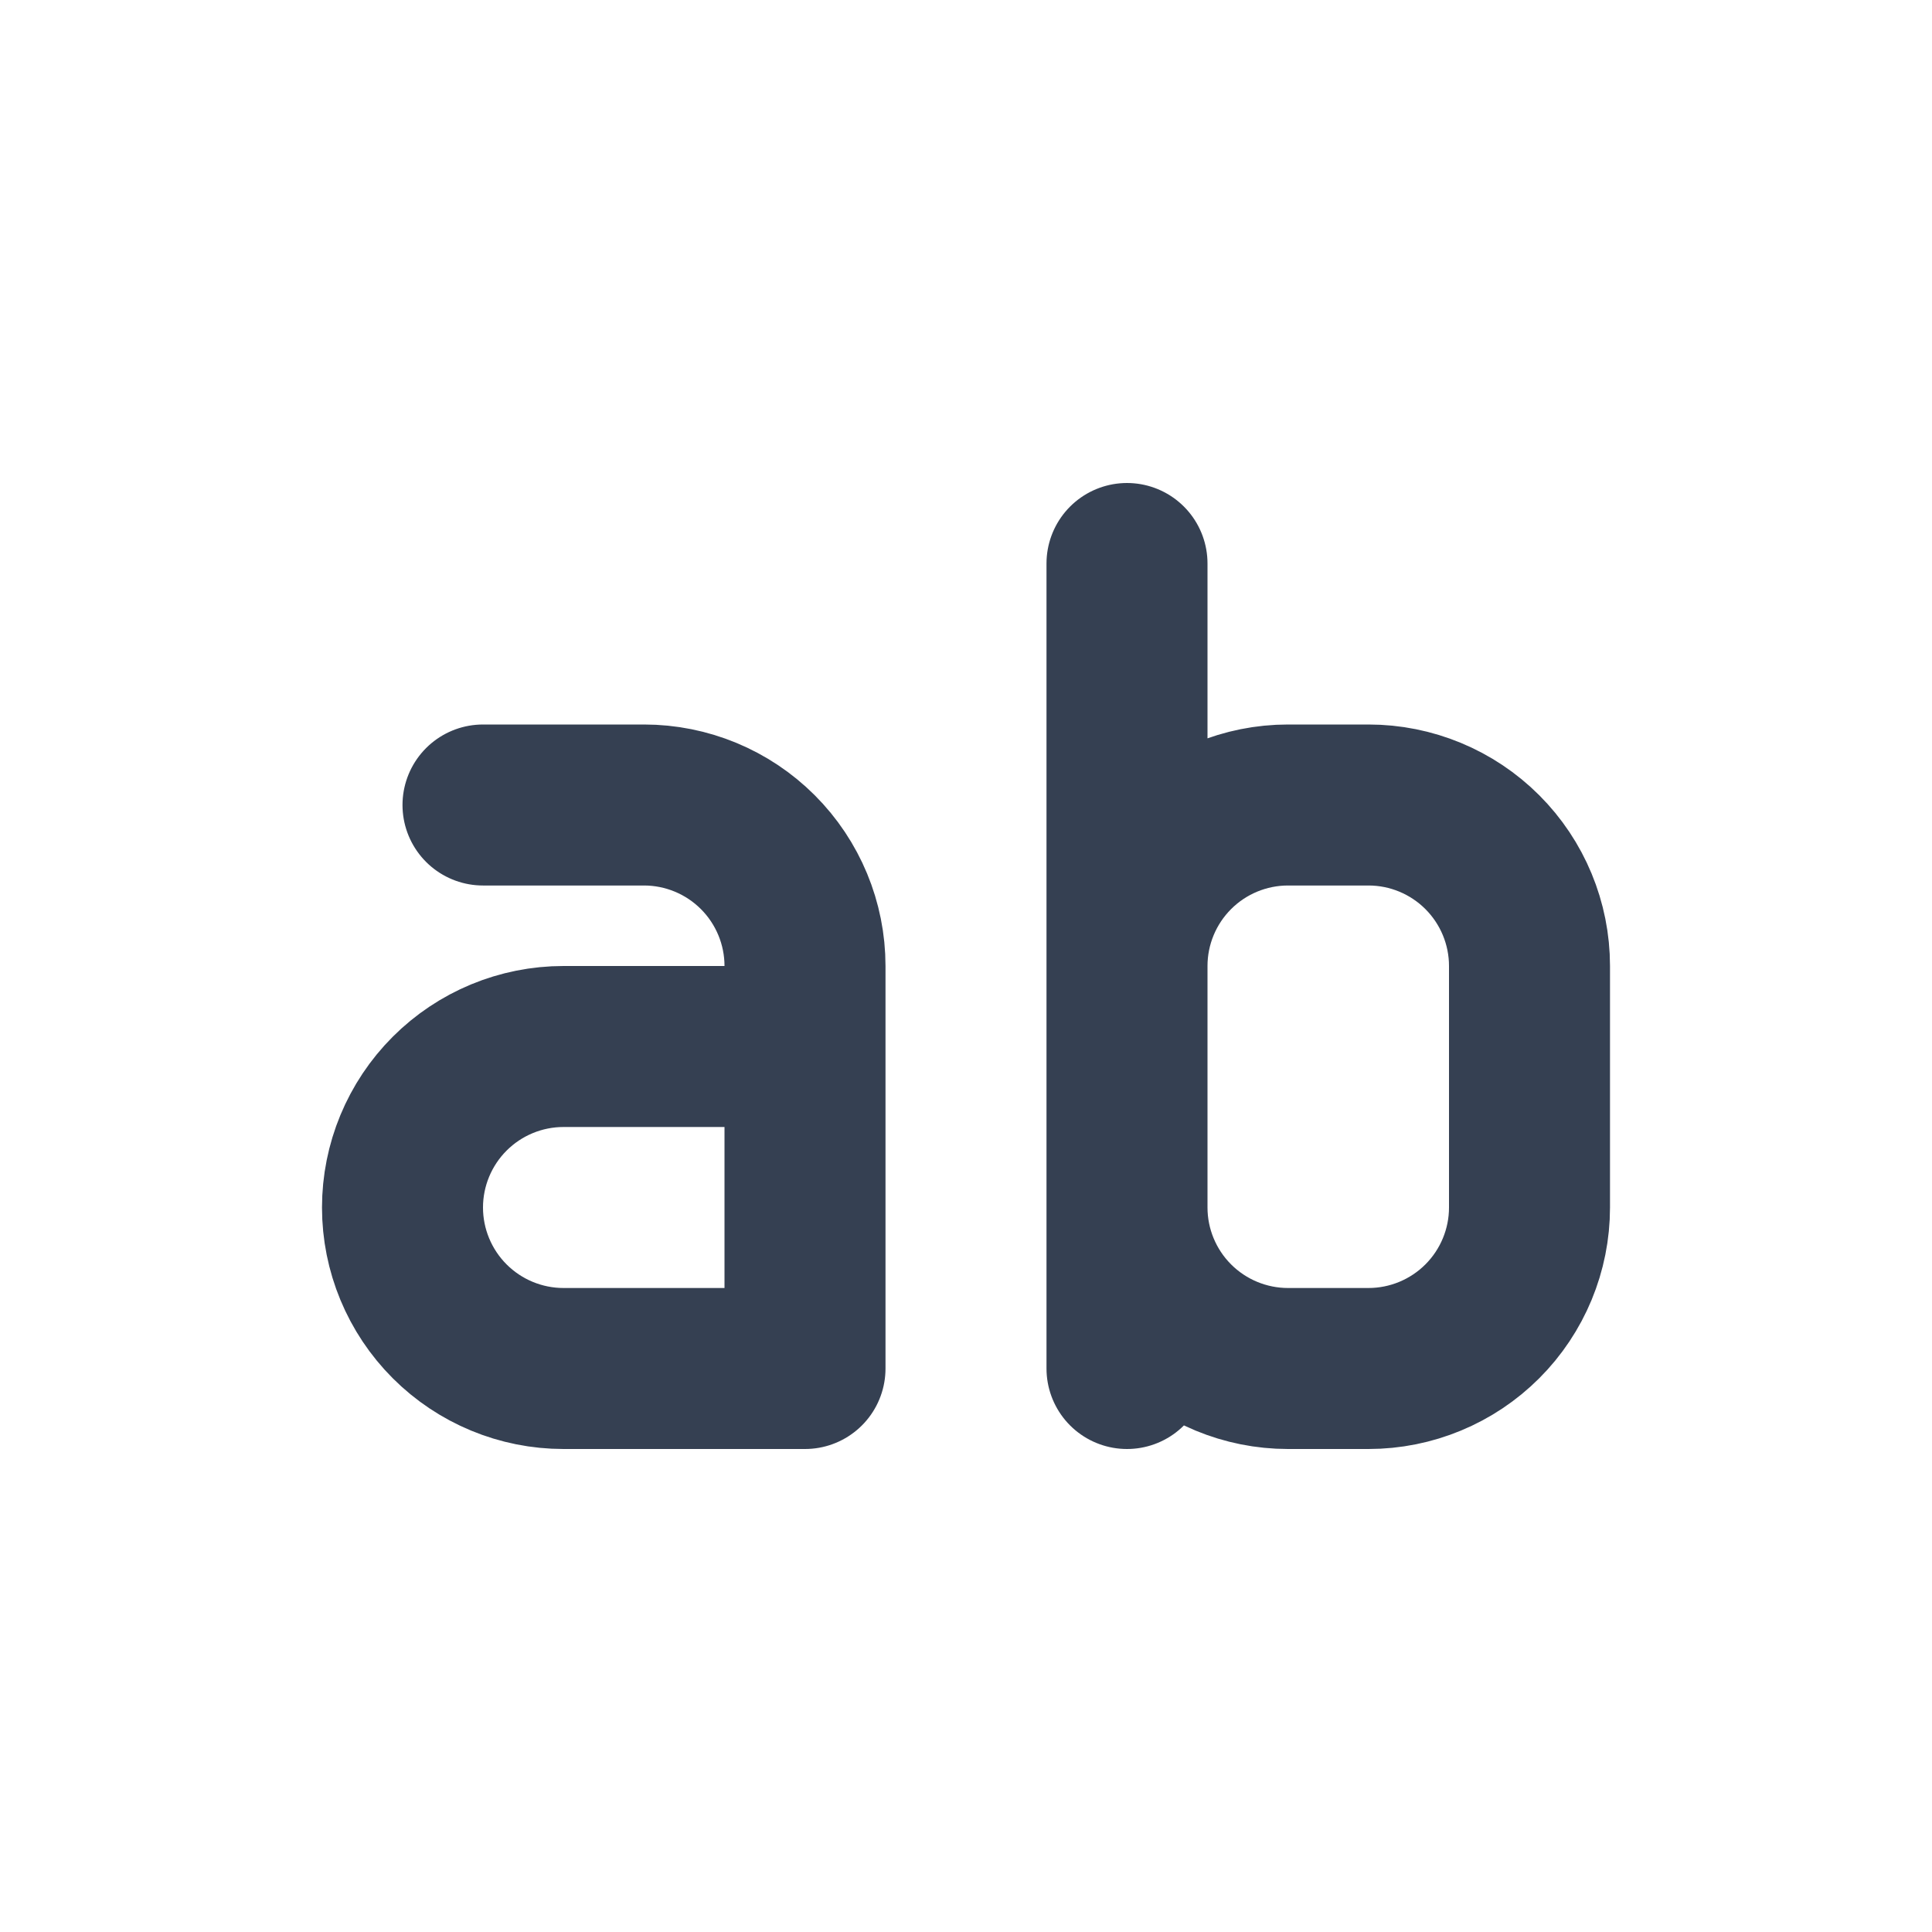 <svg width="24" height="24" viewBox="0 0 24 24" fill="none" xmlns="http://www.w3.org/2000/svg">
<g id="alphabet-latin">
<path id="Vector" d="M6 10H8C8.53 10 9.039 10.211 9.414 10.586C9.789 10.961 10 11.47 10 12V17H7C6.47 17 5.961 16.789 5.586 16.414C5.211 16.039 5 15.53 5 15C5 14.47 5.211 13.961 5.586 13.586C5.961 13.211 6.47 13 7 13H10M14 7V17M14 12C14 11.47 14.211 10.961 14.586 10.586C14.961 10.211 15.47 10 16 10H17C17.53 10 18.039 10.211 18.414 10.586C18.789 10.961 19 11.47 19 12V15C19 15.53 18.789 16.039 18.414 16.414C18.039 16.789 17.53 17 17 17H16C15.47 17 14.961 16.789 14.586 16.414C14.211 16.039 14 15.53 14 15V12Z" stroke="#354052" stroke-width="2" stroke-linecap="round" stroke-linejoin="round"/>
</g>
</svg>
